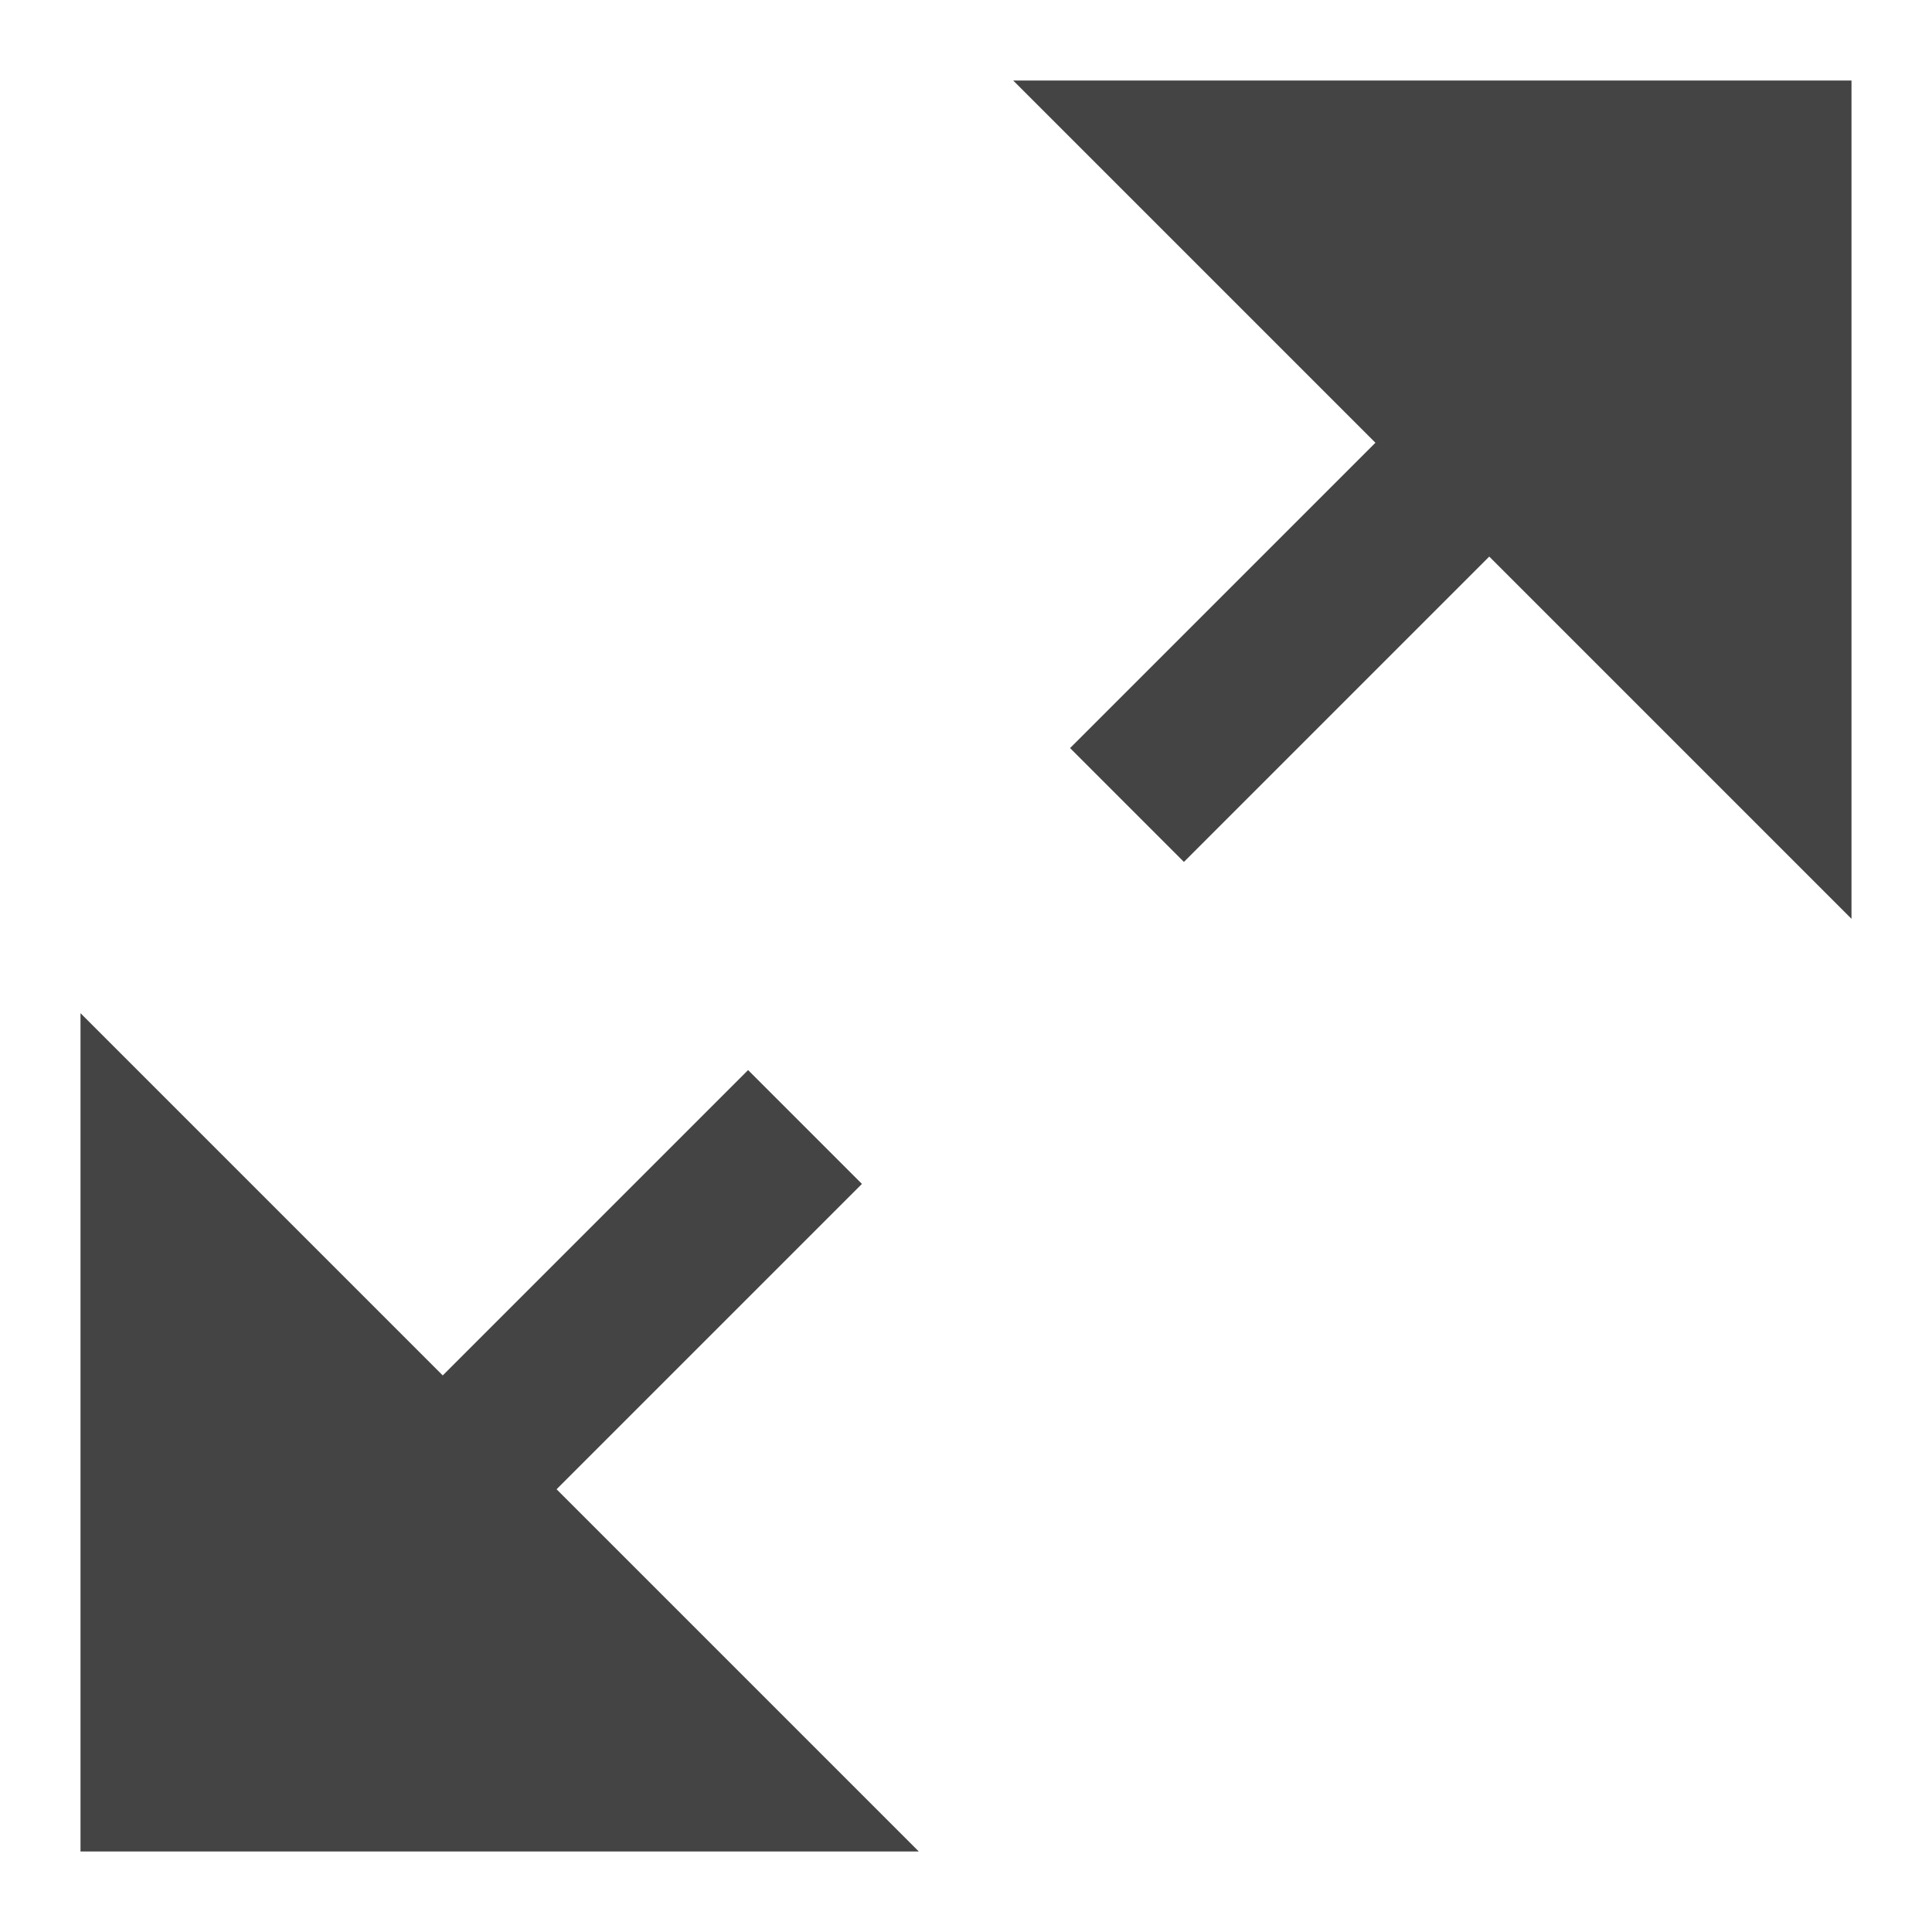 <?xml version="1.0" encoding="utf-8"?>
<!-- Generator: Adobe Illustrator 19.1.0, SVG Export Plug-In . SVG Version: 6.00 Build 0)  -->
<!DOCTYPE svg PUBLIC "-//W3C//DTD SVG 1.1//EN" "http://www.w3.org/Graphics/SVG/1.1/DTD/svg11.dtd">
<svg version="1.1" id="Layer_1" xmlns="http://www.w3.org/2000/svg" xmlns:xlink="http://www.w3.org/1999/xlink" x="0px" y="0px"
	 width="24px" height="24px" viewBox="0 0 24 24" enable-background="new 0 0 24 24" xml:space="preserve">
<polygon data-color="color-2" fill="#444444" points="23,1 12.586,1 17.086,5.5 13.293,9.293 14.707,10.707 18.5,6.914 
	23,11.414 "/>
<polygon fill="#444444" points="10.707,14.707 9.293,13.293 5.5,17.086 1,12.586 1,23 11.414,23 6.914,18.5 "/>
</svg>

